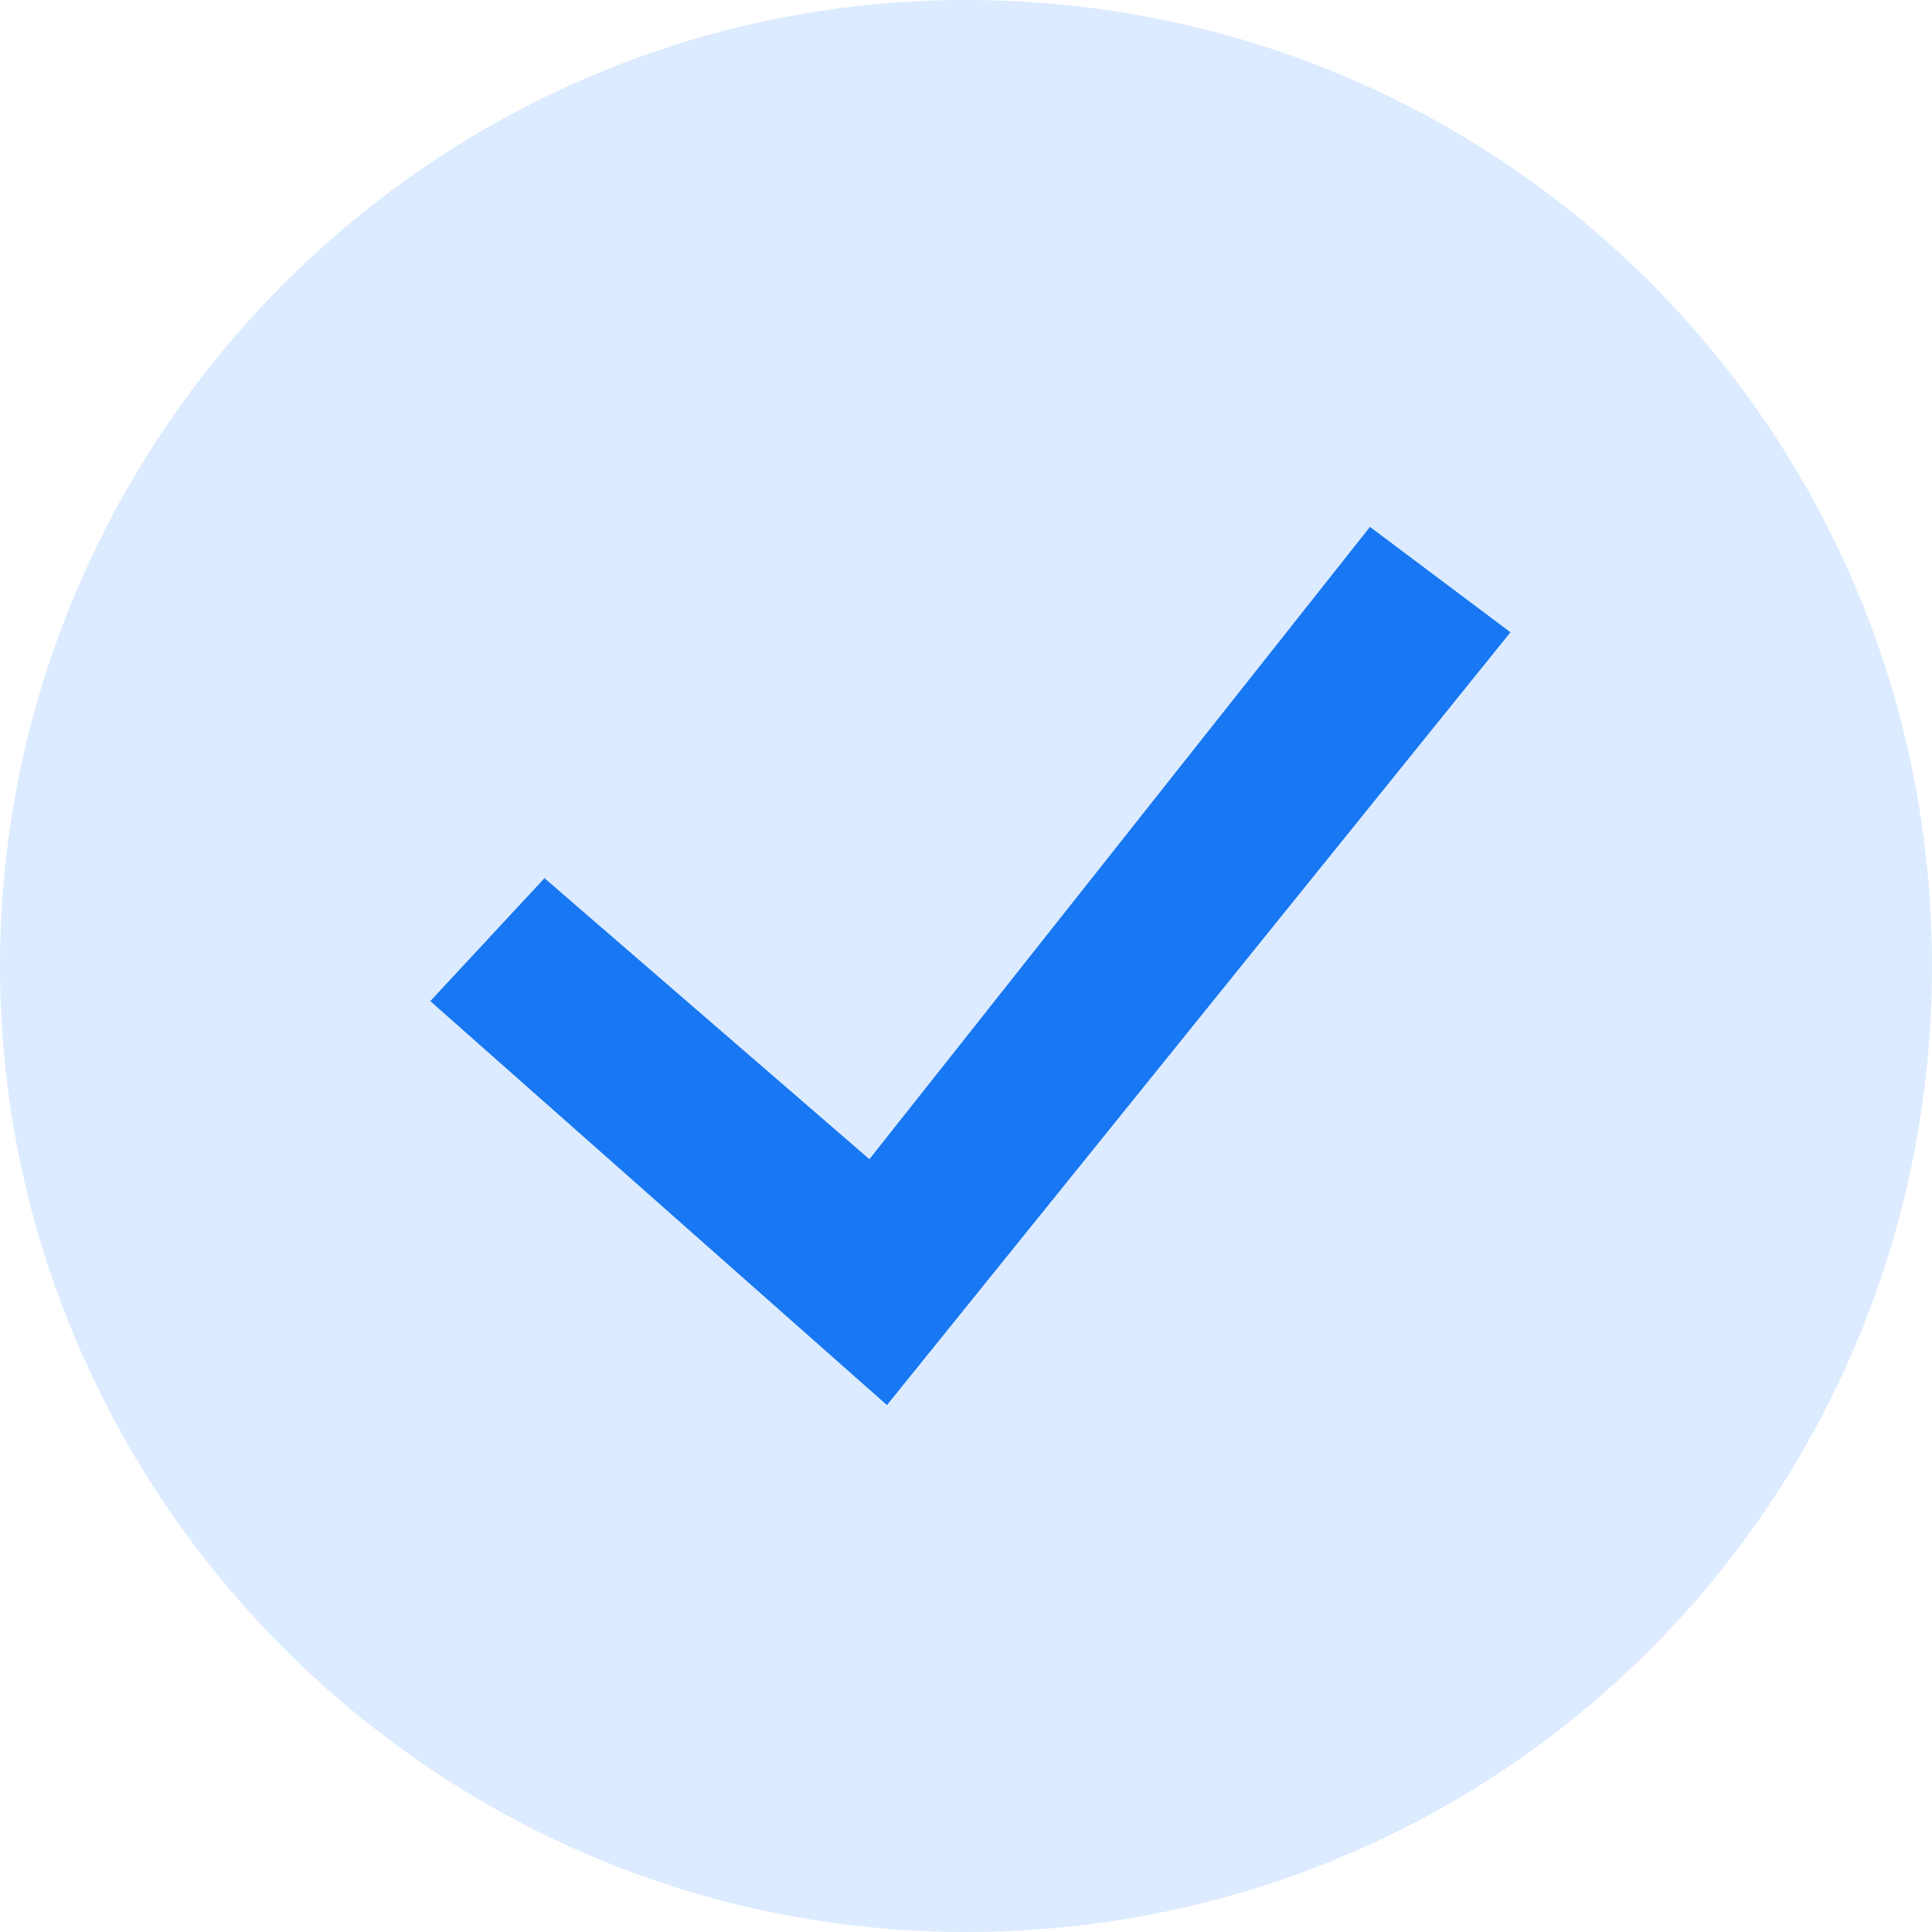<?xml version="1.0" encoding="utf-8"?>
<svg version="1.1" xmlns="http://www.w3.org/2000/svg" xmlns:xlink="http://www.w3.org/1999/xlink" x="0px" y="0px" viewBox="0 0 22 22" xml:space="preserve">
	<path fill="#DCEBFF" d="M11,0c6.1,0,11,4.9,11,11s-4.9,11-11,11S0,17,0,11S4.9,0,11,0z"/>
	<path fill="#1877F2" d="M10.1,16l-5.2-4.6L6.2,10l3.7,3.2l5.7-7.2l1.6,1.2L10.1,16z"/>
</svg>